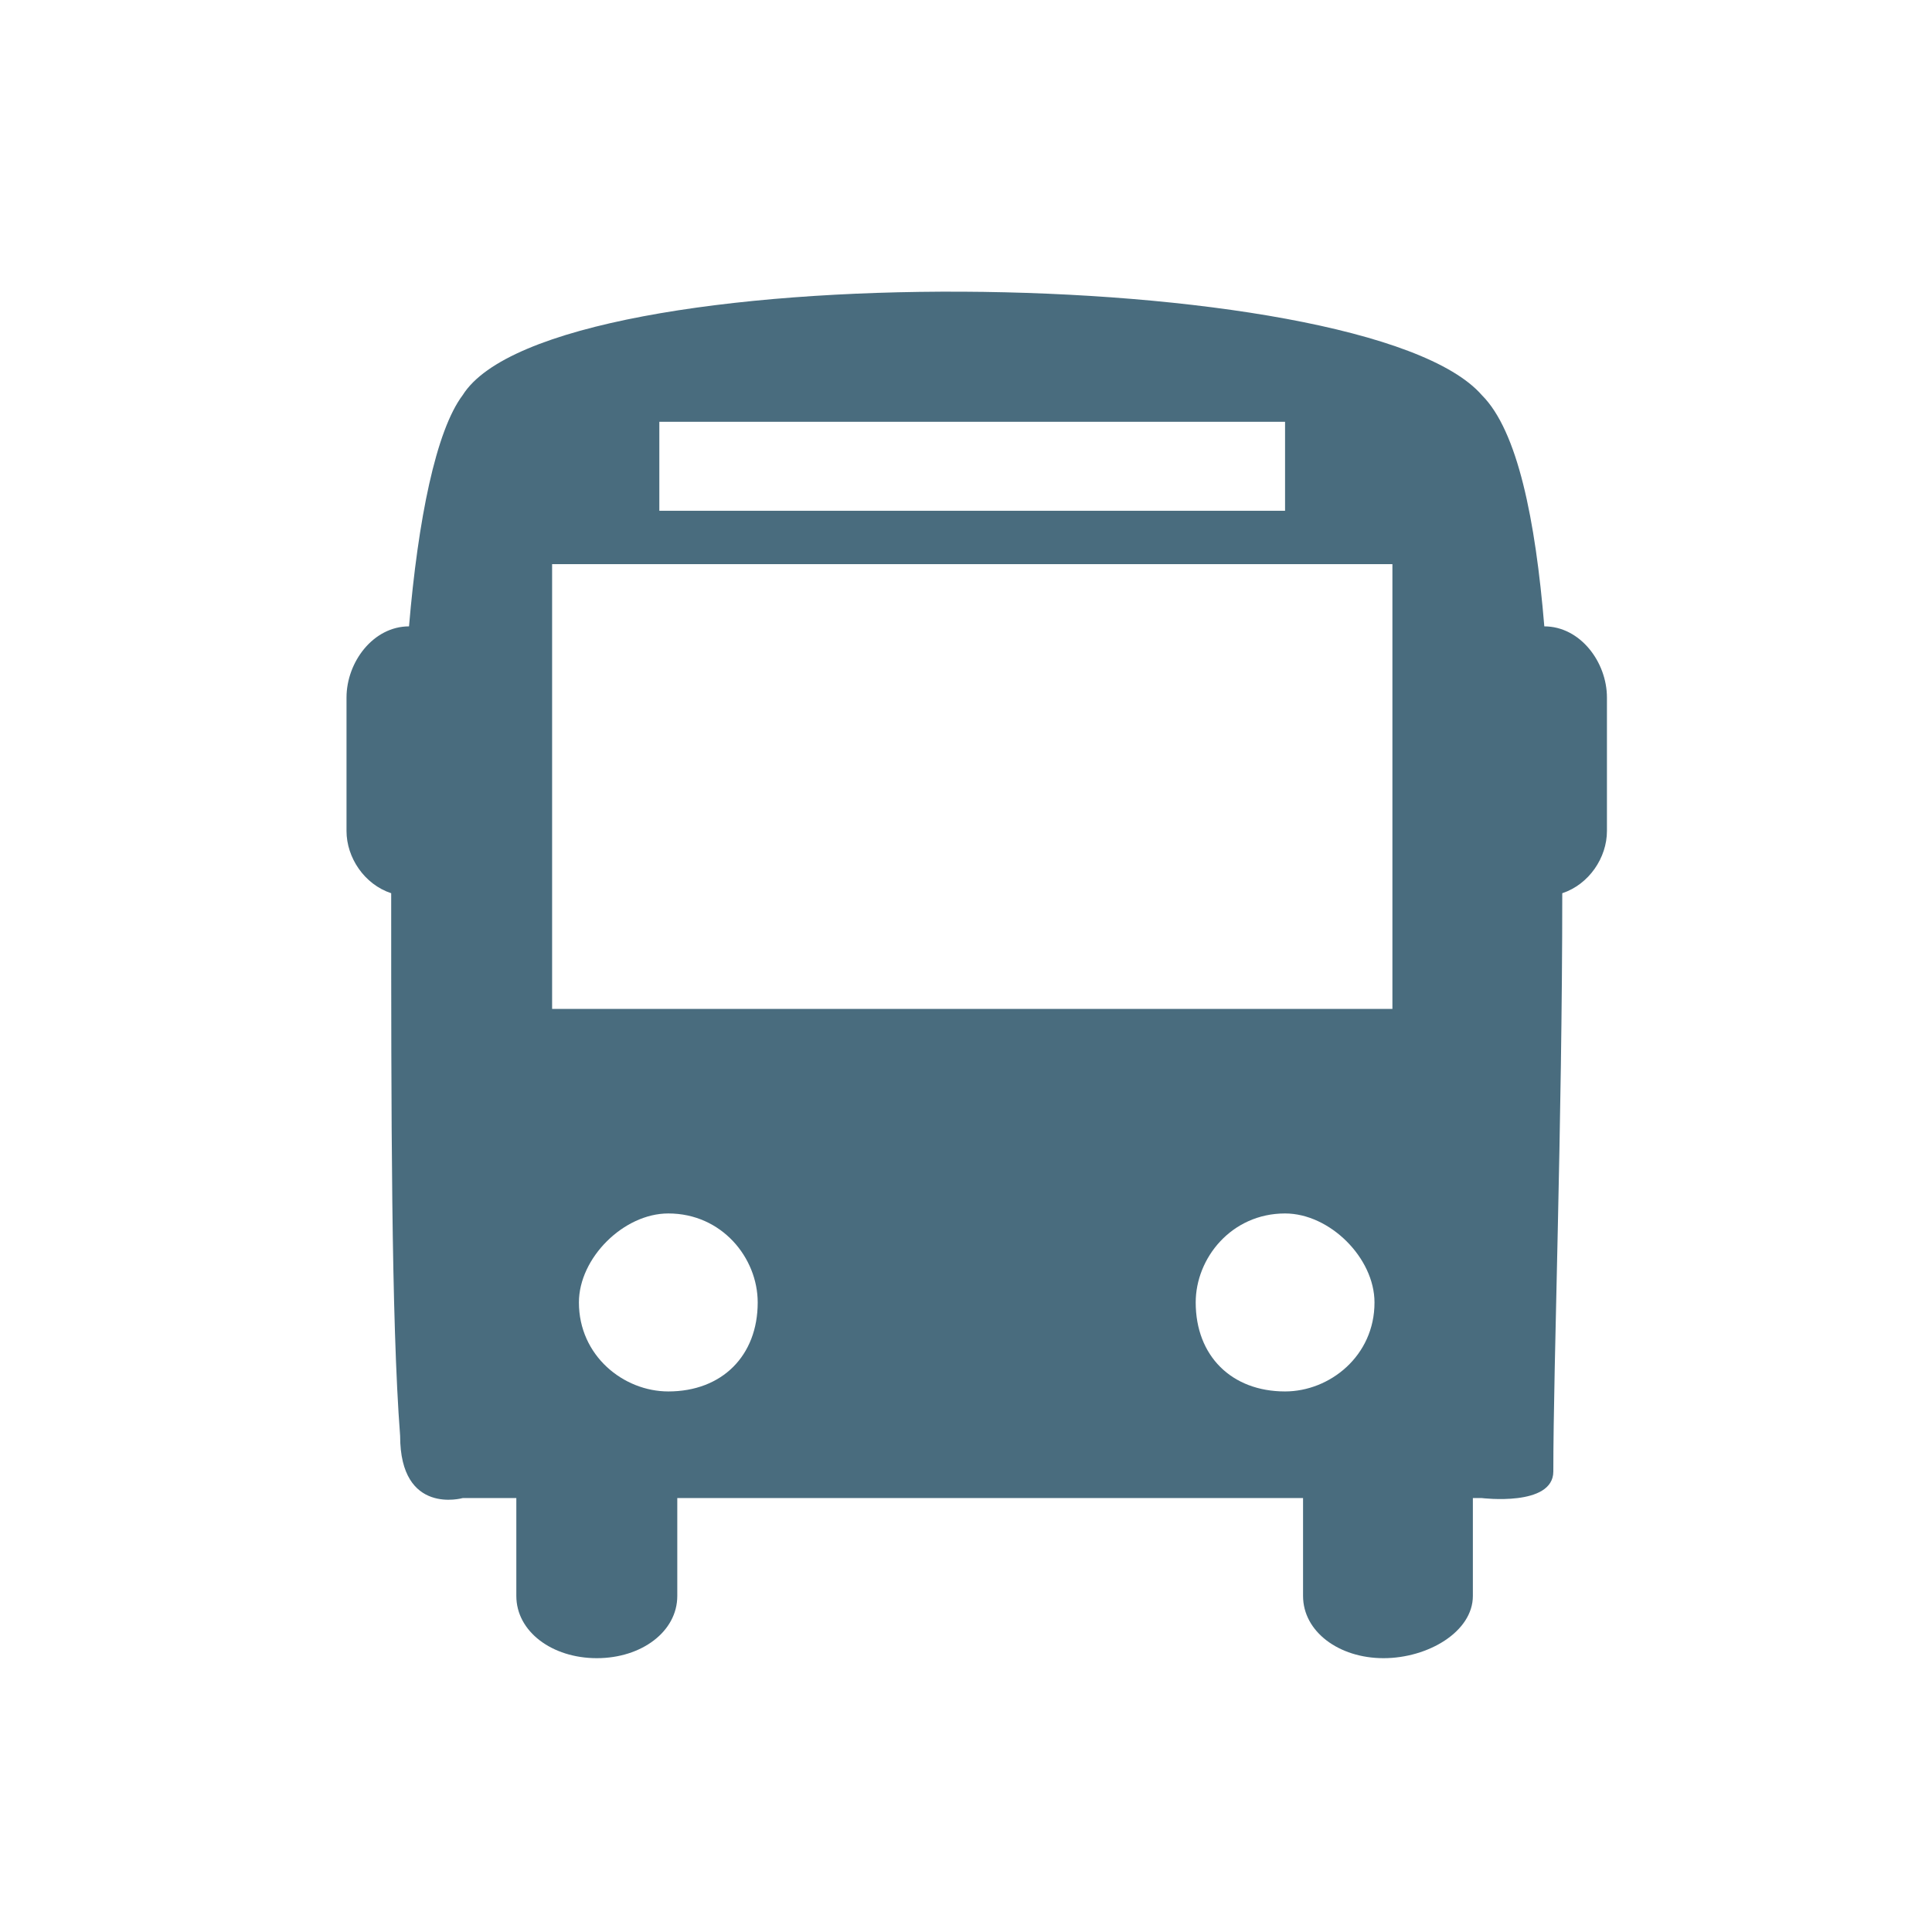 <svg width="48" height="48" viewBox="0 0 48 48" fill="none" xmlns="http://www.w3.org/2000/svg">
<path d="M38.368 15.562C38.148 12.91 37.704 10.701 36.815 9.816C33.927 6.501 13.716 6.28 11.496 9.816C10.83 10.699 10.386 12.91 10.162 15.562C9.275 15.562 8.609 16.446 8.609 17.331V20.646C8.609 21.309 9.053 21.972 9.719 22.192C9.719 27.496 9.719 32.8 9.941 35.673C9.941 37.662 11.496 37.219 11.496 37.219H12.828V39.651C12.828 40.536 13.716 41.197 14.828 41.197C15.939 41.197 16.827 40.536 16.827 39.651V37.219H32.374V39.651C32.374 40.536 33.263 41.197 34.373 41.197C35.483 41.197 36.593 40.536 36.593 39.651V37.219H36.815C36.815 37.219 38.592 37.44 38.592 36.558C38.592 33.904 38.814 27.939 38.814 22.192C39.478 21.972 39.924 21.309 39.924 20.646V17.331C39.924 16.447 39.258 15.562 38.368 15.562ZM16.381 10.48H31.927V12.69H16.381V10.48ZM16.604 34.57C15.493 34.57 14.383 33.685 14.383 32.359C14.383 31.255 15.493 30.148 16.604 30.148C17.937 30.148 18.825 31.254 18.825 32.359C18.825 33.685 17.937 34.57 16.604 34.57ZM31.927 34.57C30.596 34.57 29.707 33.685 29.707 32.359C29.707 31.255 30.597 30.148 31.927 30.148C33.039 30.148 34.149 31.254 34.149 32.359C34.151 33.685 33.039 34.57 31.927 34.57ZM34.594 25.066H13.717V14.016H34.594V25.066Z" fill="#496C7E"/>
</svg>
